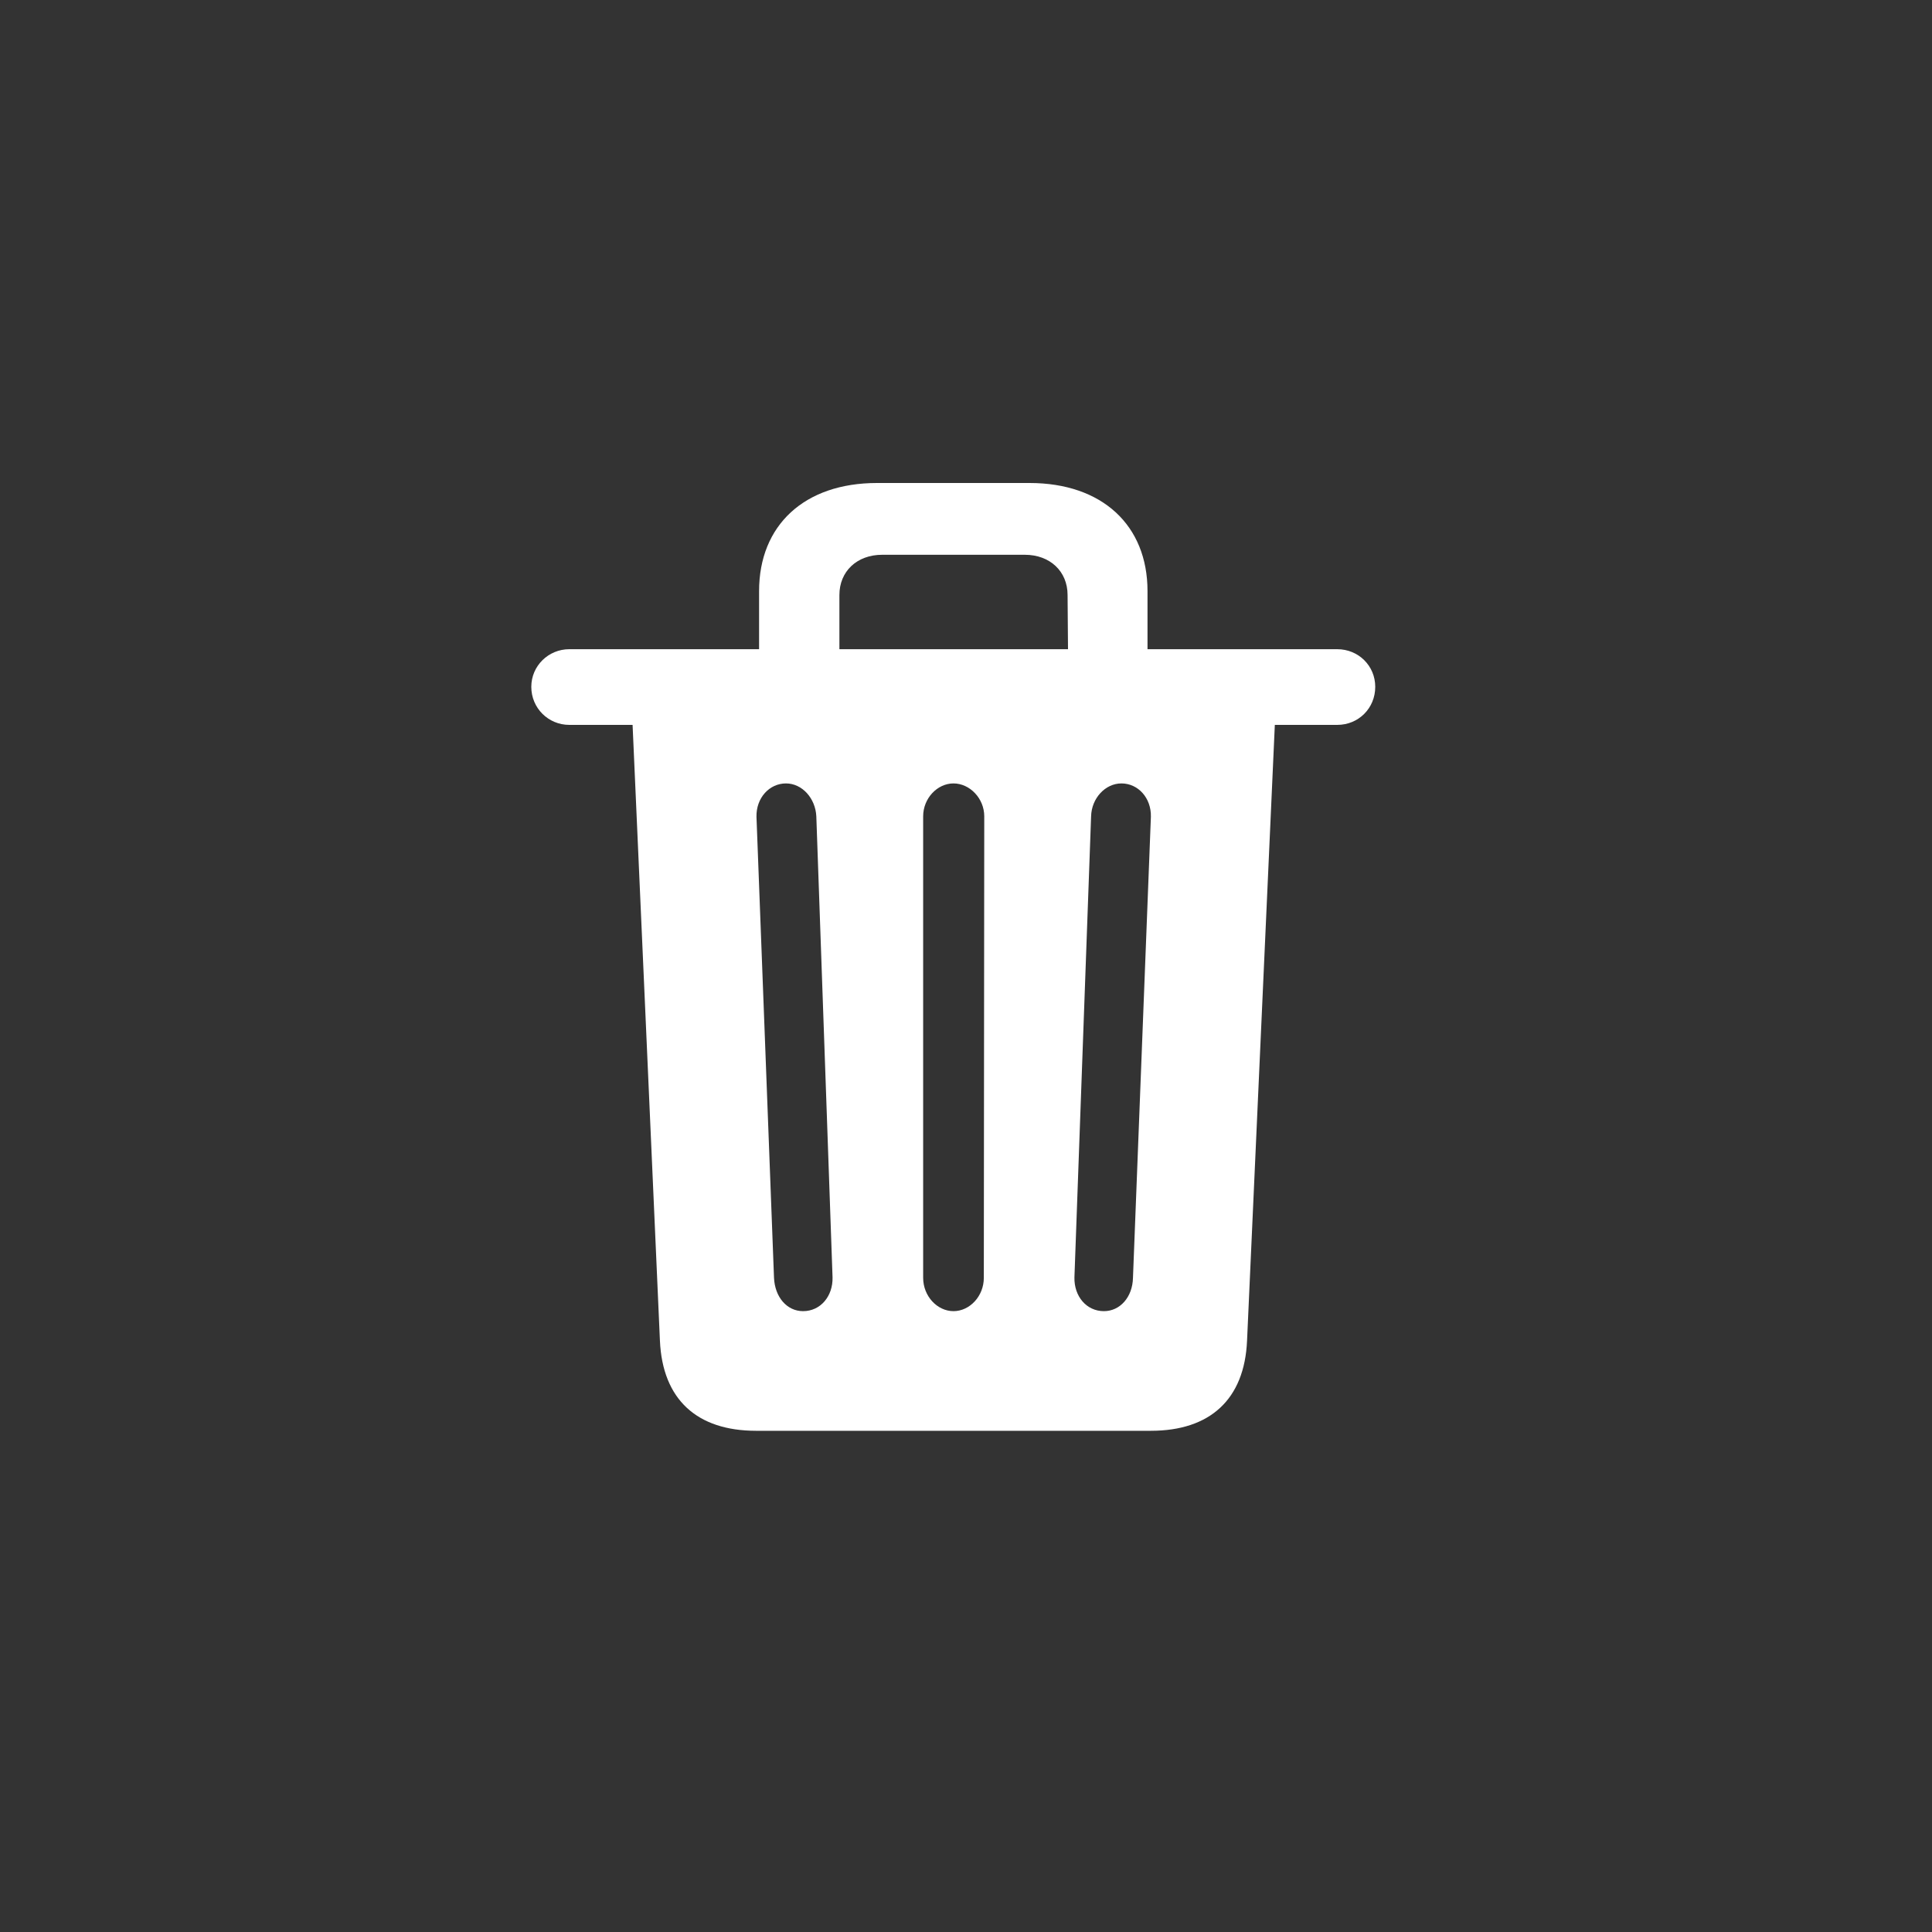 <svg width="40" height="40" viewBox="0 0 40 40" fill="none" xmlns="http://www.w3.org/2000/svg">
<rect x="0" y="0" width="40" height="40" fill="#333333" stroke="none"/>
<path fill-rule="evenodd" clip-rule="evenodd" d="M23.828 29.623C25.049 29.623 25.766 28.977 25.819 27.756L26.394 15.008H27.686C28.128 15.008 28.473 14.662 28.473 14.22C28.473 13.787 28.128 13.441 27.686 13.441H23.758V12.238C23.758 10.876 22.82 10 21.316 10H18.157C16.653 10 15.716 10.876 15.716 12.238V13.441H11.787C11.354 13.441 11 13.787 11 14.22C11 14.662 11.354 15.008 11.787 15.008H13.097L13.663 27.756C13.716 28.977 14.433 29.623 15.654 29.623H23.828ZM22.112 13.441H17.379V12.318C17.379 11.831 17.741 11.486 18.264 11.486H21.218C21.74 11.486 22.103 11.831 22.103 12.318L22.112 13.441ZM16.025 26.456C16.043 26.854 16.291 27.146 16.627 27.146C16.989 27.146 17.246 26.836 17.237 26.447L16.901 16.901C16.883 16.529 16.609 16.22 16.273 16.22C15.928 16.22 15.654 16.52 15.662 16.91L16.025 26.456ZM19.741 27.146C19.405 27.146 19.113 26.836 19.113 26.456V16.901C19.113 16.529 19.405 16.22 19.741 16.22C20.077 16.22 20.378 16.529 20.378 16.901L20.369 26.456C20.369 26.836 20.077 27.146 19.741 27.146ZM22.245 26.447C22.236 26.836 22.492 27.146 22.855 27.146C23.191 27.146 23.448 26.854 23.457 26.456L23.828 16.91C23.837 16.52 23.563 16.22 23.218 16.22C22.882 16.22 22.599 16.529 22.59 16.901L22.245 26.447Z" fill="white"/>
</svg>
